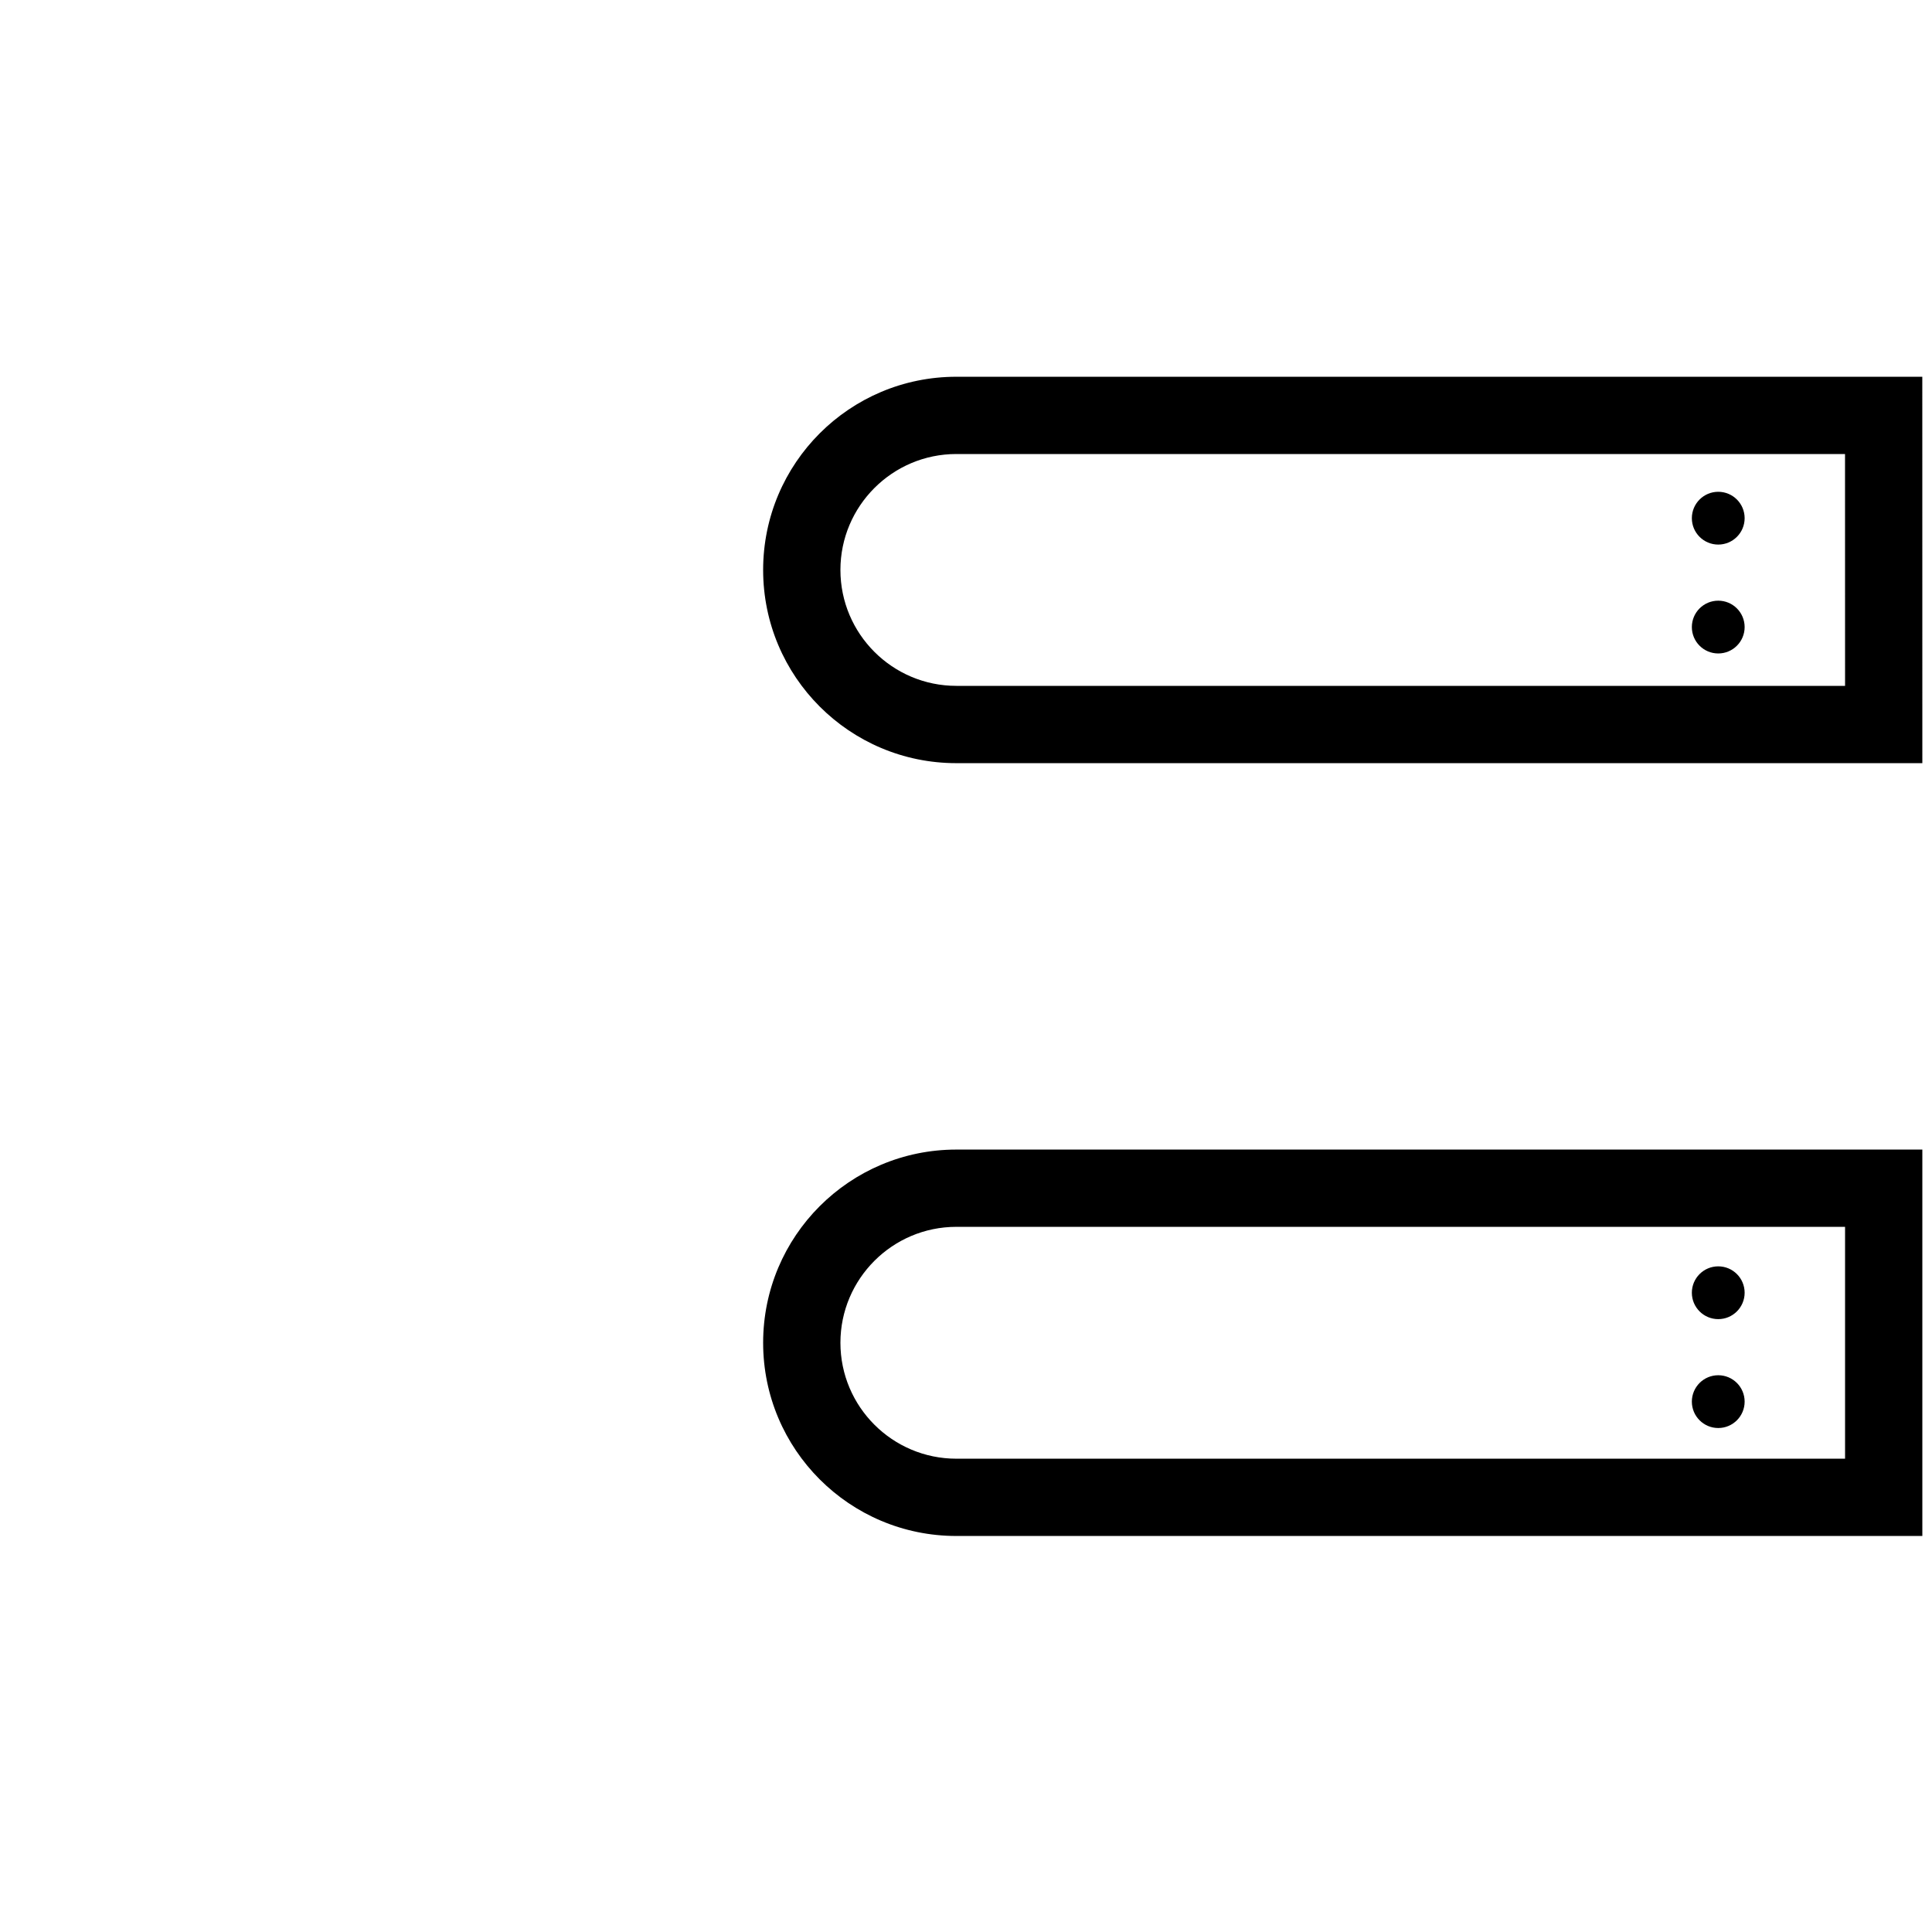 <?xml version="1.0" encoding="utf-8"?>
<!-- Generator: Adobe Illustrator 13.0.0, SVG Export Plug-In . SVG Version: 6.00 Build 14948)  -->
<!DOCTYPE svg PUBLIC "-//W3C//DTD SVG 1.1//EN" "http://www.w3.org/Graphics/SVG/1.1/DTD/svg11.dtd">
<svg version="1.1" id="Ebene_1" xmlns="http://www.w3.org/2000/svg" xmlns:xlink="http://www.w3.org/1999/xlink" x="0px" y="0px"
	 width="100px" height="100px" viewBox="0 0 100 100" enable-background="new 0 0 100 100" xml:space="preserve">
<g>
	<path d="M99.498,19.5l0.002,20H49.52c-0.007,0-0.013,0.001-0.02,0.001c-5.523,0-10-4.477-10-10s4.476-10,9.999-10l0,0L99.498,19.5
		 M99.5,59.501v20H49.52c-0.007,0-0.013,0.001-0.02,0.001c-5.523,0-10-4.477-10-10s4.476-9.999,9.999-10v-0.001H99.5 M95.498,23.5
		H49.499c-3.308,0-5.999,2.692-5.999,6c0,3.309,2.691,6,6,6h46L95.498,23.5L95.498,23.5z M95.5,63.501H49.499
		c-3.308,0.001-5.999,2.692-5.999,6.001s2.691,6,6,6l46-0.001V63.501L95.5,63.501z"/>
</g>
<circle cx="88.936" cy="26.821" r="1.366"/>
<circle cx="88.936" cy="32.457" r="1.366"/>
<circle cx="88.936" cy="66.912" r="1.366"/>
<circle cx="88.936" cy="72.548" r="1.366"/>
</svg>
